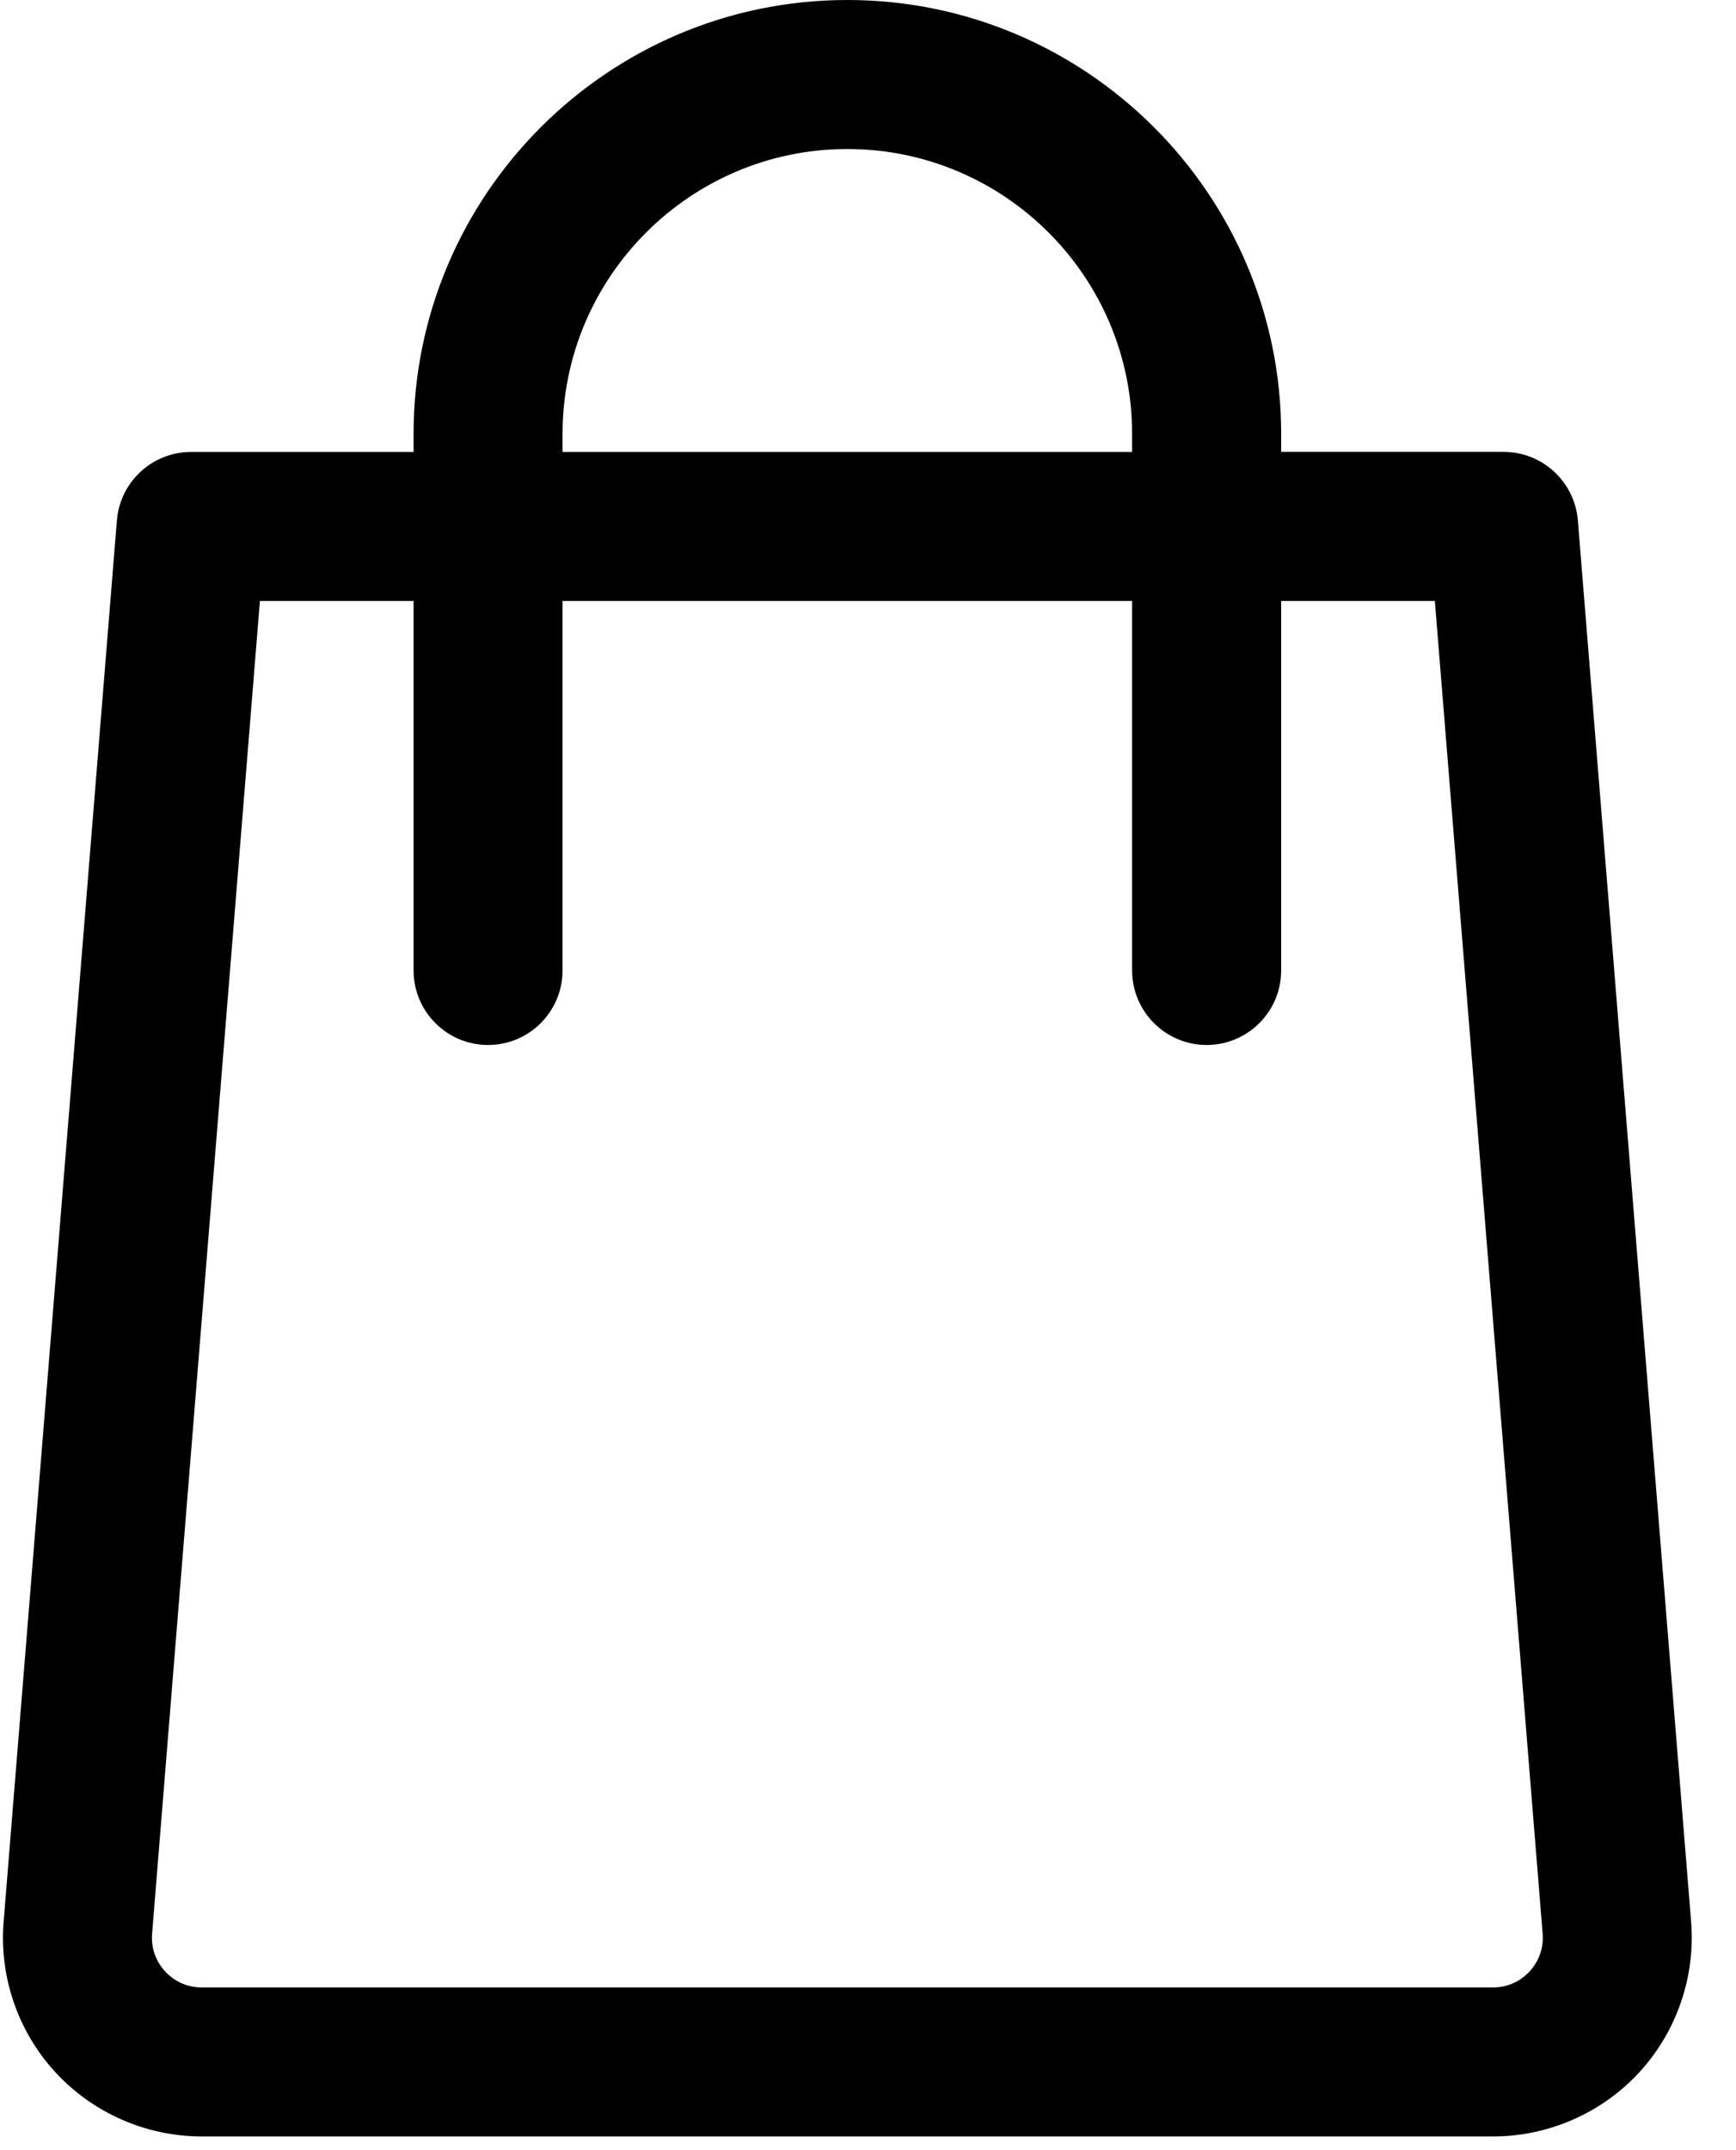 <?xml version="1.0" encoding="UTF-8"?>
<svg width="21px" height="26px" viewBox="0 0 21 26" version="1.1" xmlns="http://www.w3.org/2000/svg" xmlns:xlink="http://www.w3.org/1999/xlink">
    <title>3937DF2E-252B-469E-8375-F185333582B2</title>
    <g id="homepage" stroke="none" stroke-width="1" fill="none" fill-rule="evenodd">
        <g id="contact" transform="translate(-1257, -47)" fill="#000000" fill-rule="nonzero">
            <g id="Group-4" transform="translate(1244, 37)">
                <g id="shop-bag" transform="translate(13, 10)">
                    <path d="M20.457,23.237 L19.087,6.293 C19.049,5.825 18.658,5.464 18.188,5.464 L15.498,5.464 L15.498,5.247 C15.498,2.354 13.144,1.48611969e-15 10.25,1.48611969e-15 C7.357,1.48611969e-15 5.003,2.354 5.003,5.247 L5.003,5.465 L2.312,5.465 C1.843,5.465 1.452,5.825 1.414,6.293 L0.044,23.237 C-0.011,23.904 0.218,24.569 0.672,25.06 C1.126,25.552 1.77,25.834 2.439,25.834 L18.062,25.834 C18.731,25.834 19.375,25.552 19.829,25.06 C20.282,24.568 20.511,23.904 20.457,23.237 L20.457,23.237 Z M6.805,5.247 C6.805,3.348 8.351,1.802 10.25,1.802 C12.15,1.802 13.695,3.348 13.695,5.247 L13.695,5.465 L6.805,5.465 L6.805,5.247 Z M18.504,23.838 C18.437,23.911 18.291,24.032 18.062,24.032 L2.439,24.032 C2.21,24.032 2.064,23.911 1.997,23.838 C1.93,23.766 1.822,23.611 1.84,23.382 L3.144,7.267 L5.003,7.267 L5.003,11.734 C5.003,12.232 5.406,12.636 5.904,12.636 C6.402,12.636 6.805,12.232 6.805,11.734 L6.805,7.267 L13.695,7.267 L13.695,11.734 C13.695,12.232 14.099,12.636 14.597,12.636 C15.094,12.636 15.498,12.232 15.498,11.734 L15.498,7.267 L17.357,7.267 L18.661,23.383 C18.679,23.611 18.57,23.766 18.504,23.838 Z" id="Shape"></path>
                </g>
            </g>
        </g>
    </g>
</svg>